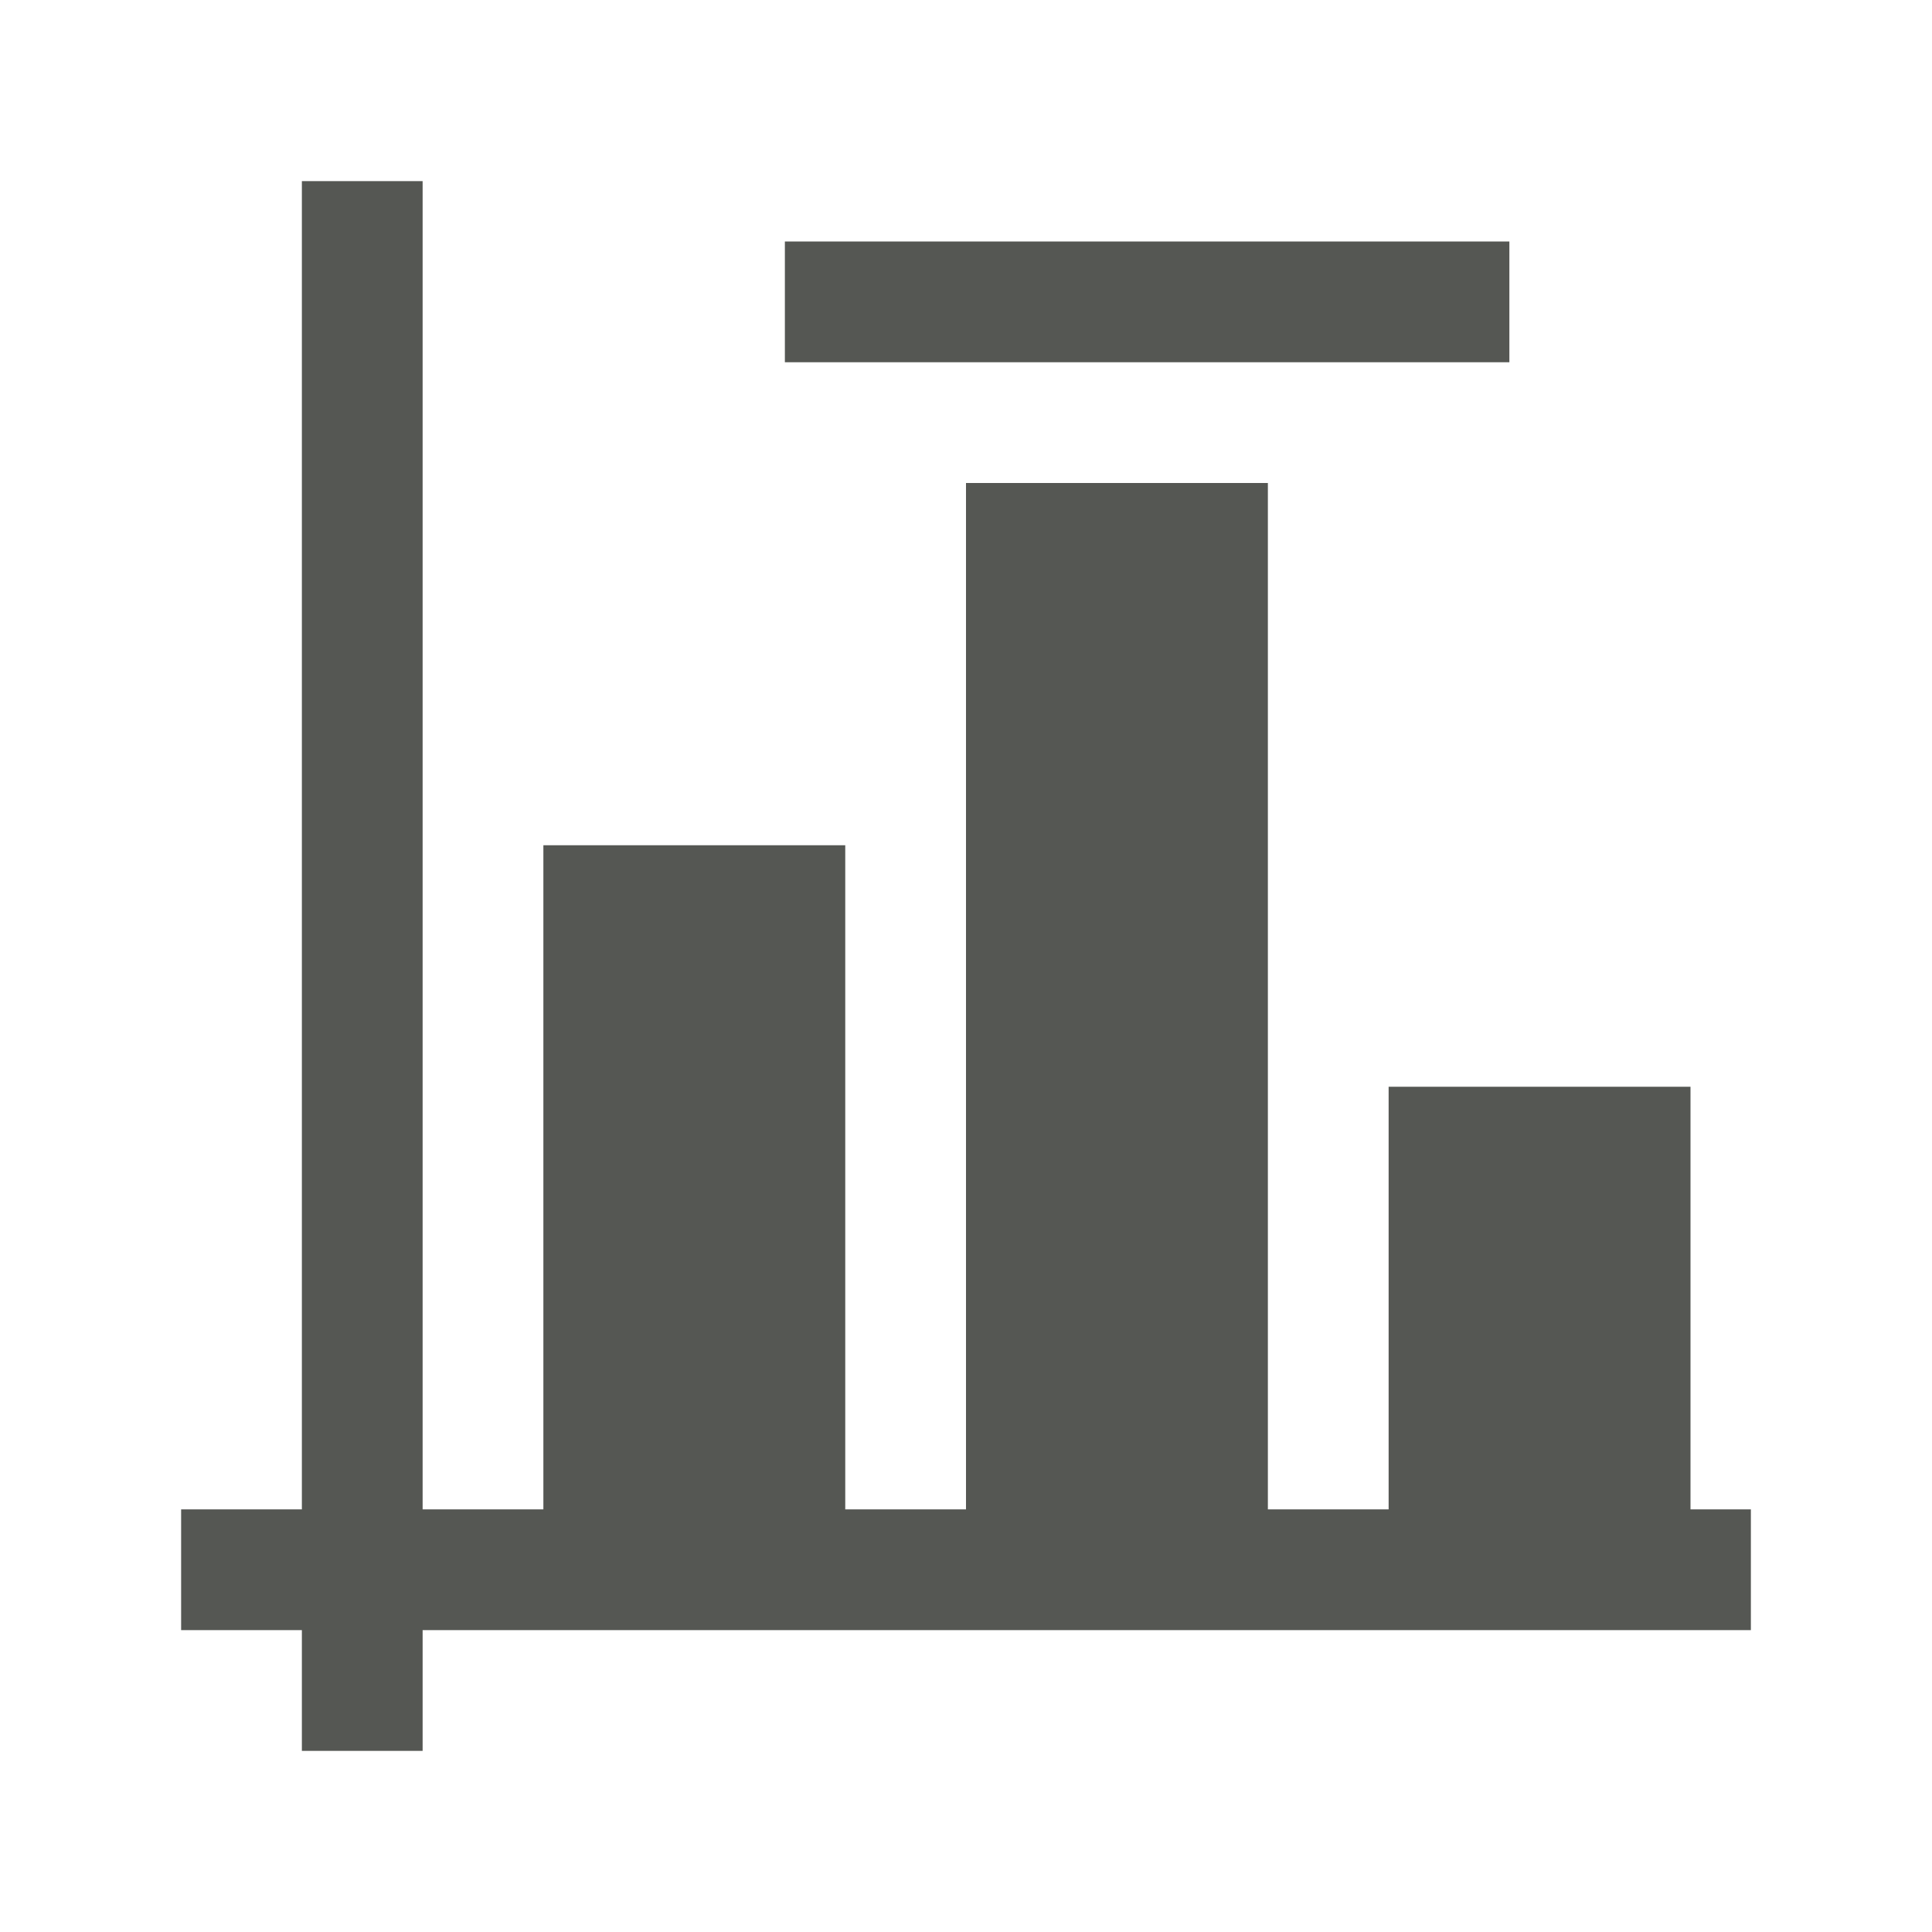 <svg height="32" viewBox="0 0 32 32" width="32" xmlns="http://www.w3.org/2000/svg"><path d="m5 3v22h-2v2h2v2h2v-2h22v-2h-1v-7h-5v7h-2v-17h-5v17h-2v-11h-5v11h-2v-22zm8 1v2h12v-2z" fill="#555753"/></svg>
